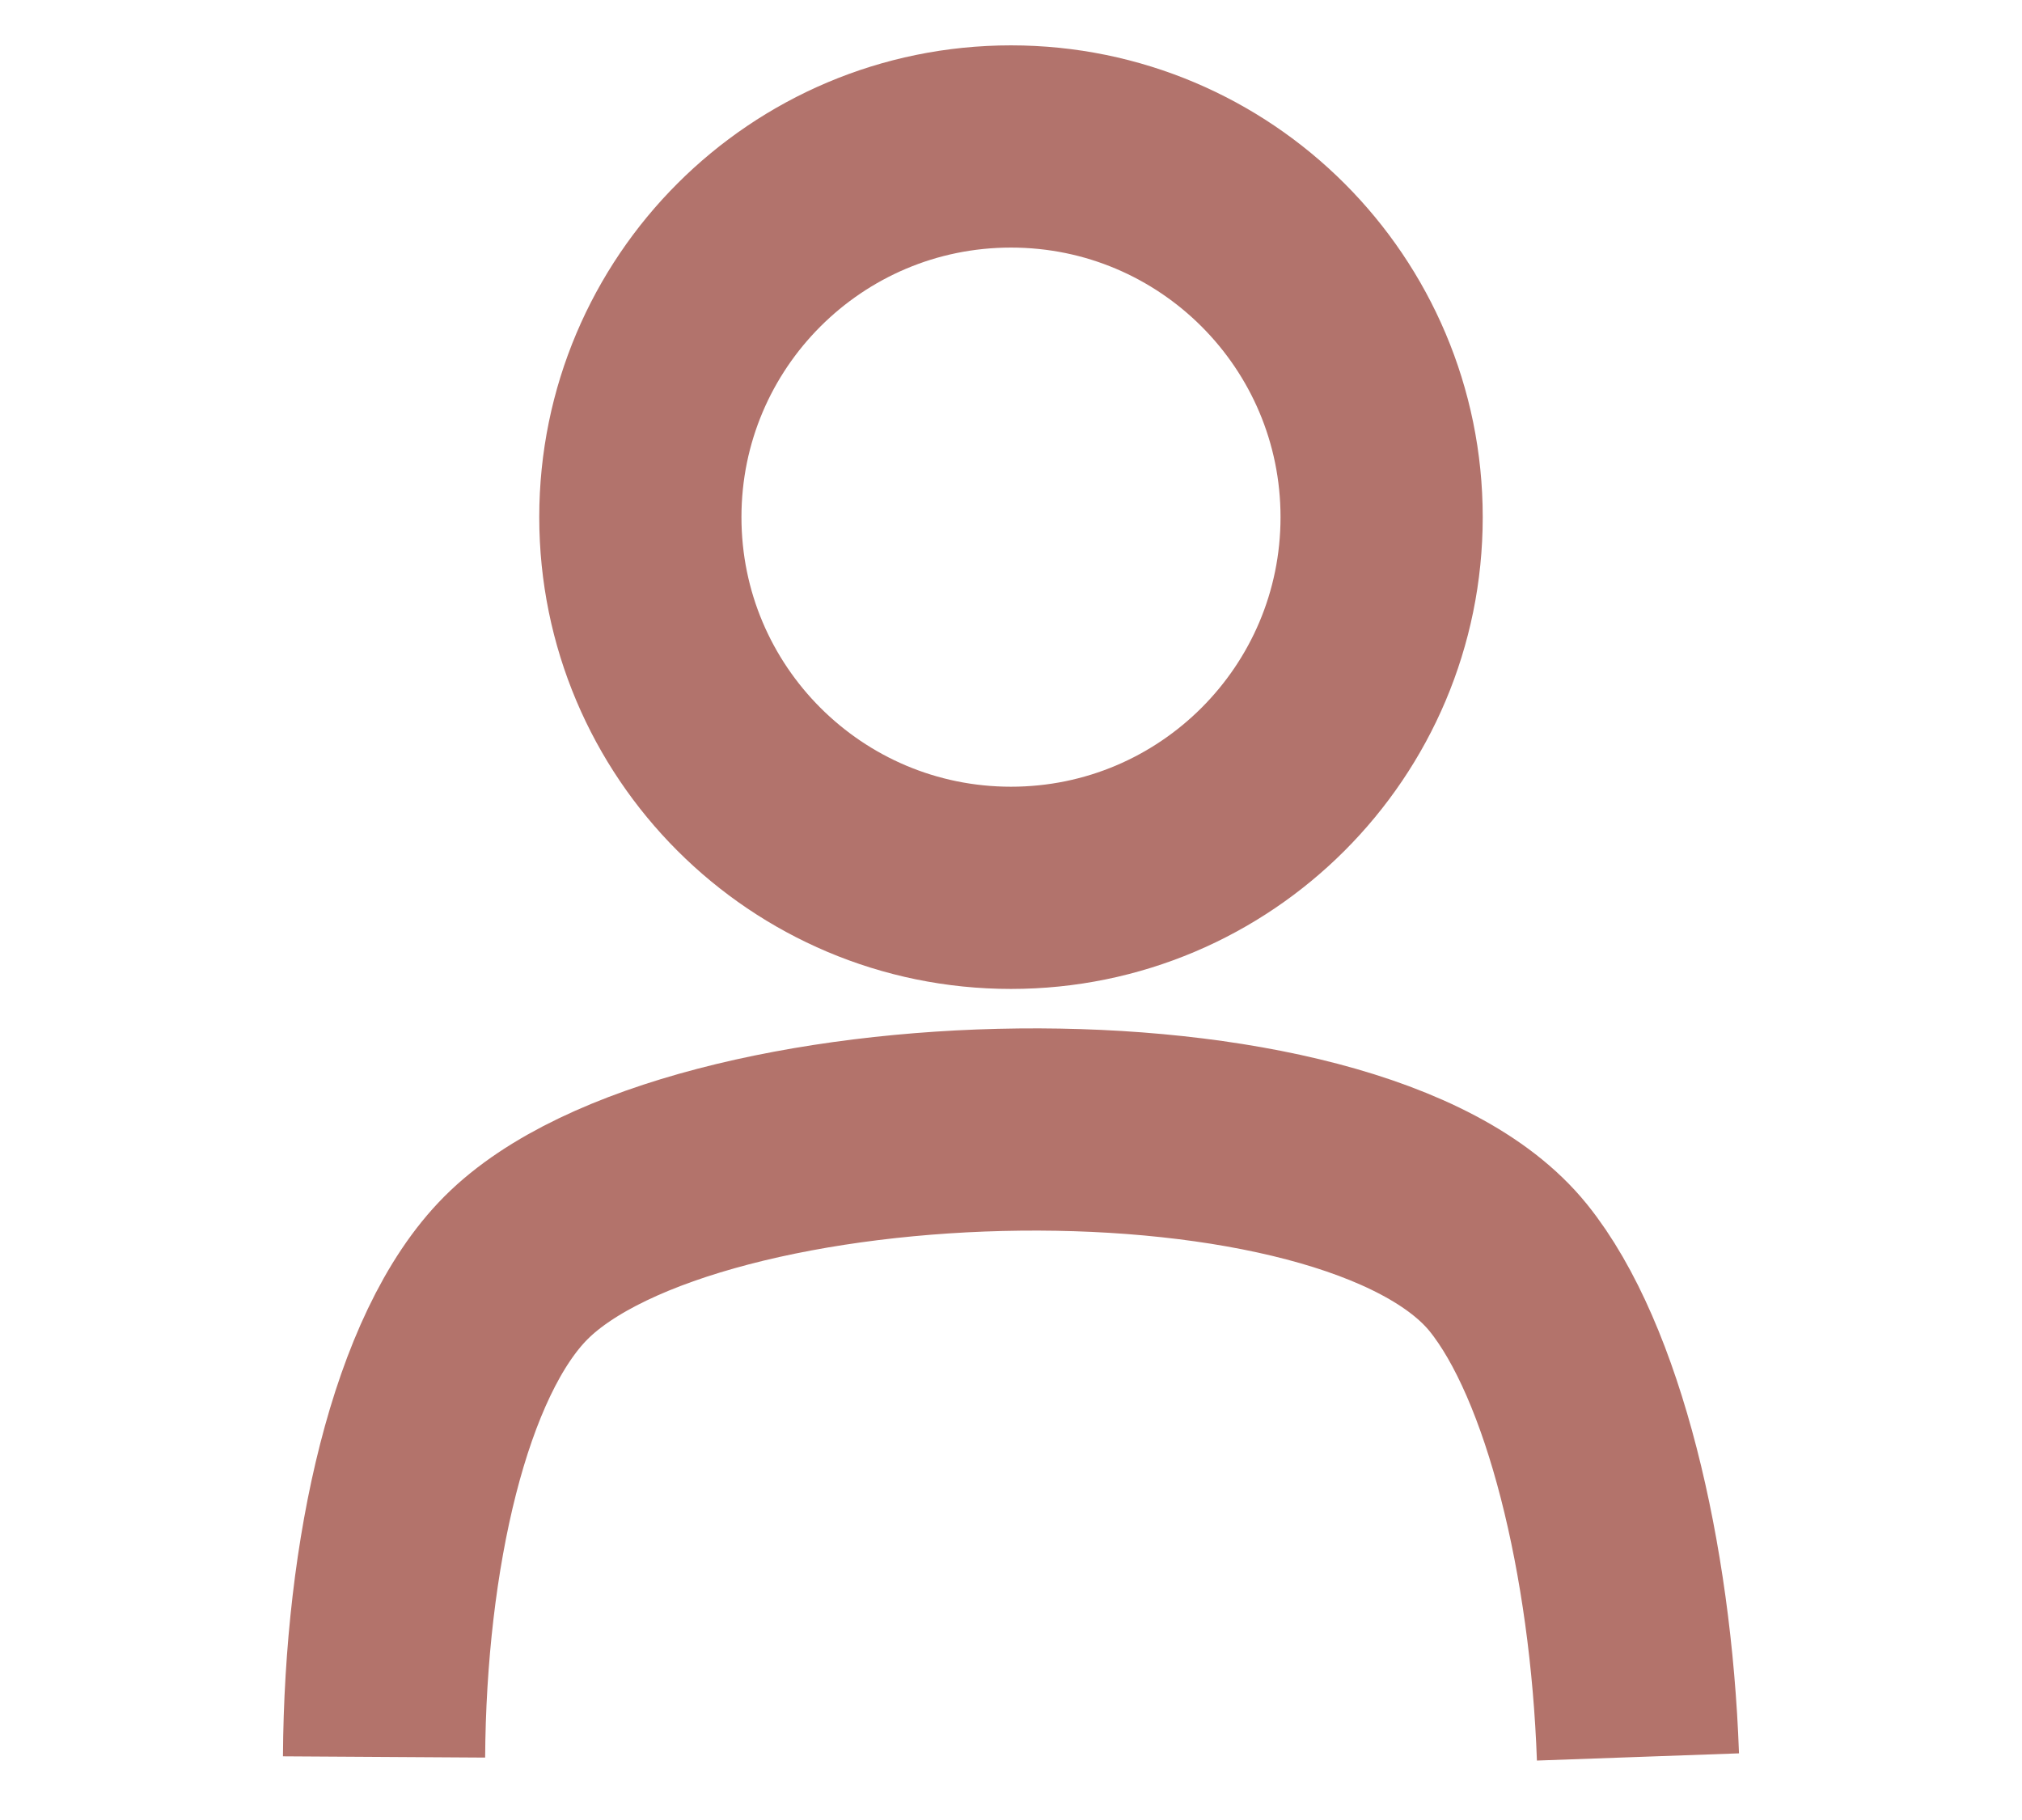 <?xml version="1.0" encoding="utf-8"?>
<!-- Generator: Adobe Illustrator 14.0.0, SVG Export Plug-In . SVG Version: 6.00 Build 43363)  -->
<!DOCTYPE svg PUBLIC "-//W3C//DTD SVG 1.1//EN" "http://www.w3.org/Graphics/SVG/1.1/DTD/svg11.dtd">
<svg version="1.1" id="Layer_2" xmlns="http://www.w3.org/2000/svg" xmlns:xlink="http://www.w3.org/1999/xlink" x="0px" y="0px"
	 width="800px" height="720px" viewBox="0 0 800 720" enable-background="new 0 0 800 720" xml:space="preserve">
<path fill="none" stroke="#B3736B" stroke-width="80" d="M151.947,695.059c0.494-79.871,17.979-159.272,52.251-193.553
	c69.395-69.396,330.859-76.33,392.543,0c29.832,36.92,48.523,115.353,51.312,193.553"/>
<path fill="none" stroke="#B2736C" stroke-width="80" d="M399.996,57.942c80.989,0,146.642,65.652,146.642,146.642
	s-65.651,146.642-146.642,146.642c-80.991,0-146.642-65.651-146.642-146.642C253.354,123.595,319.005,57.942,399.996,57.942z"/>
</svg>
